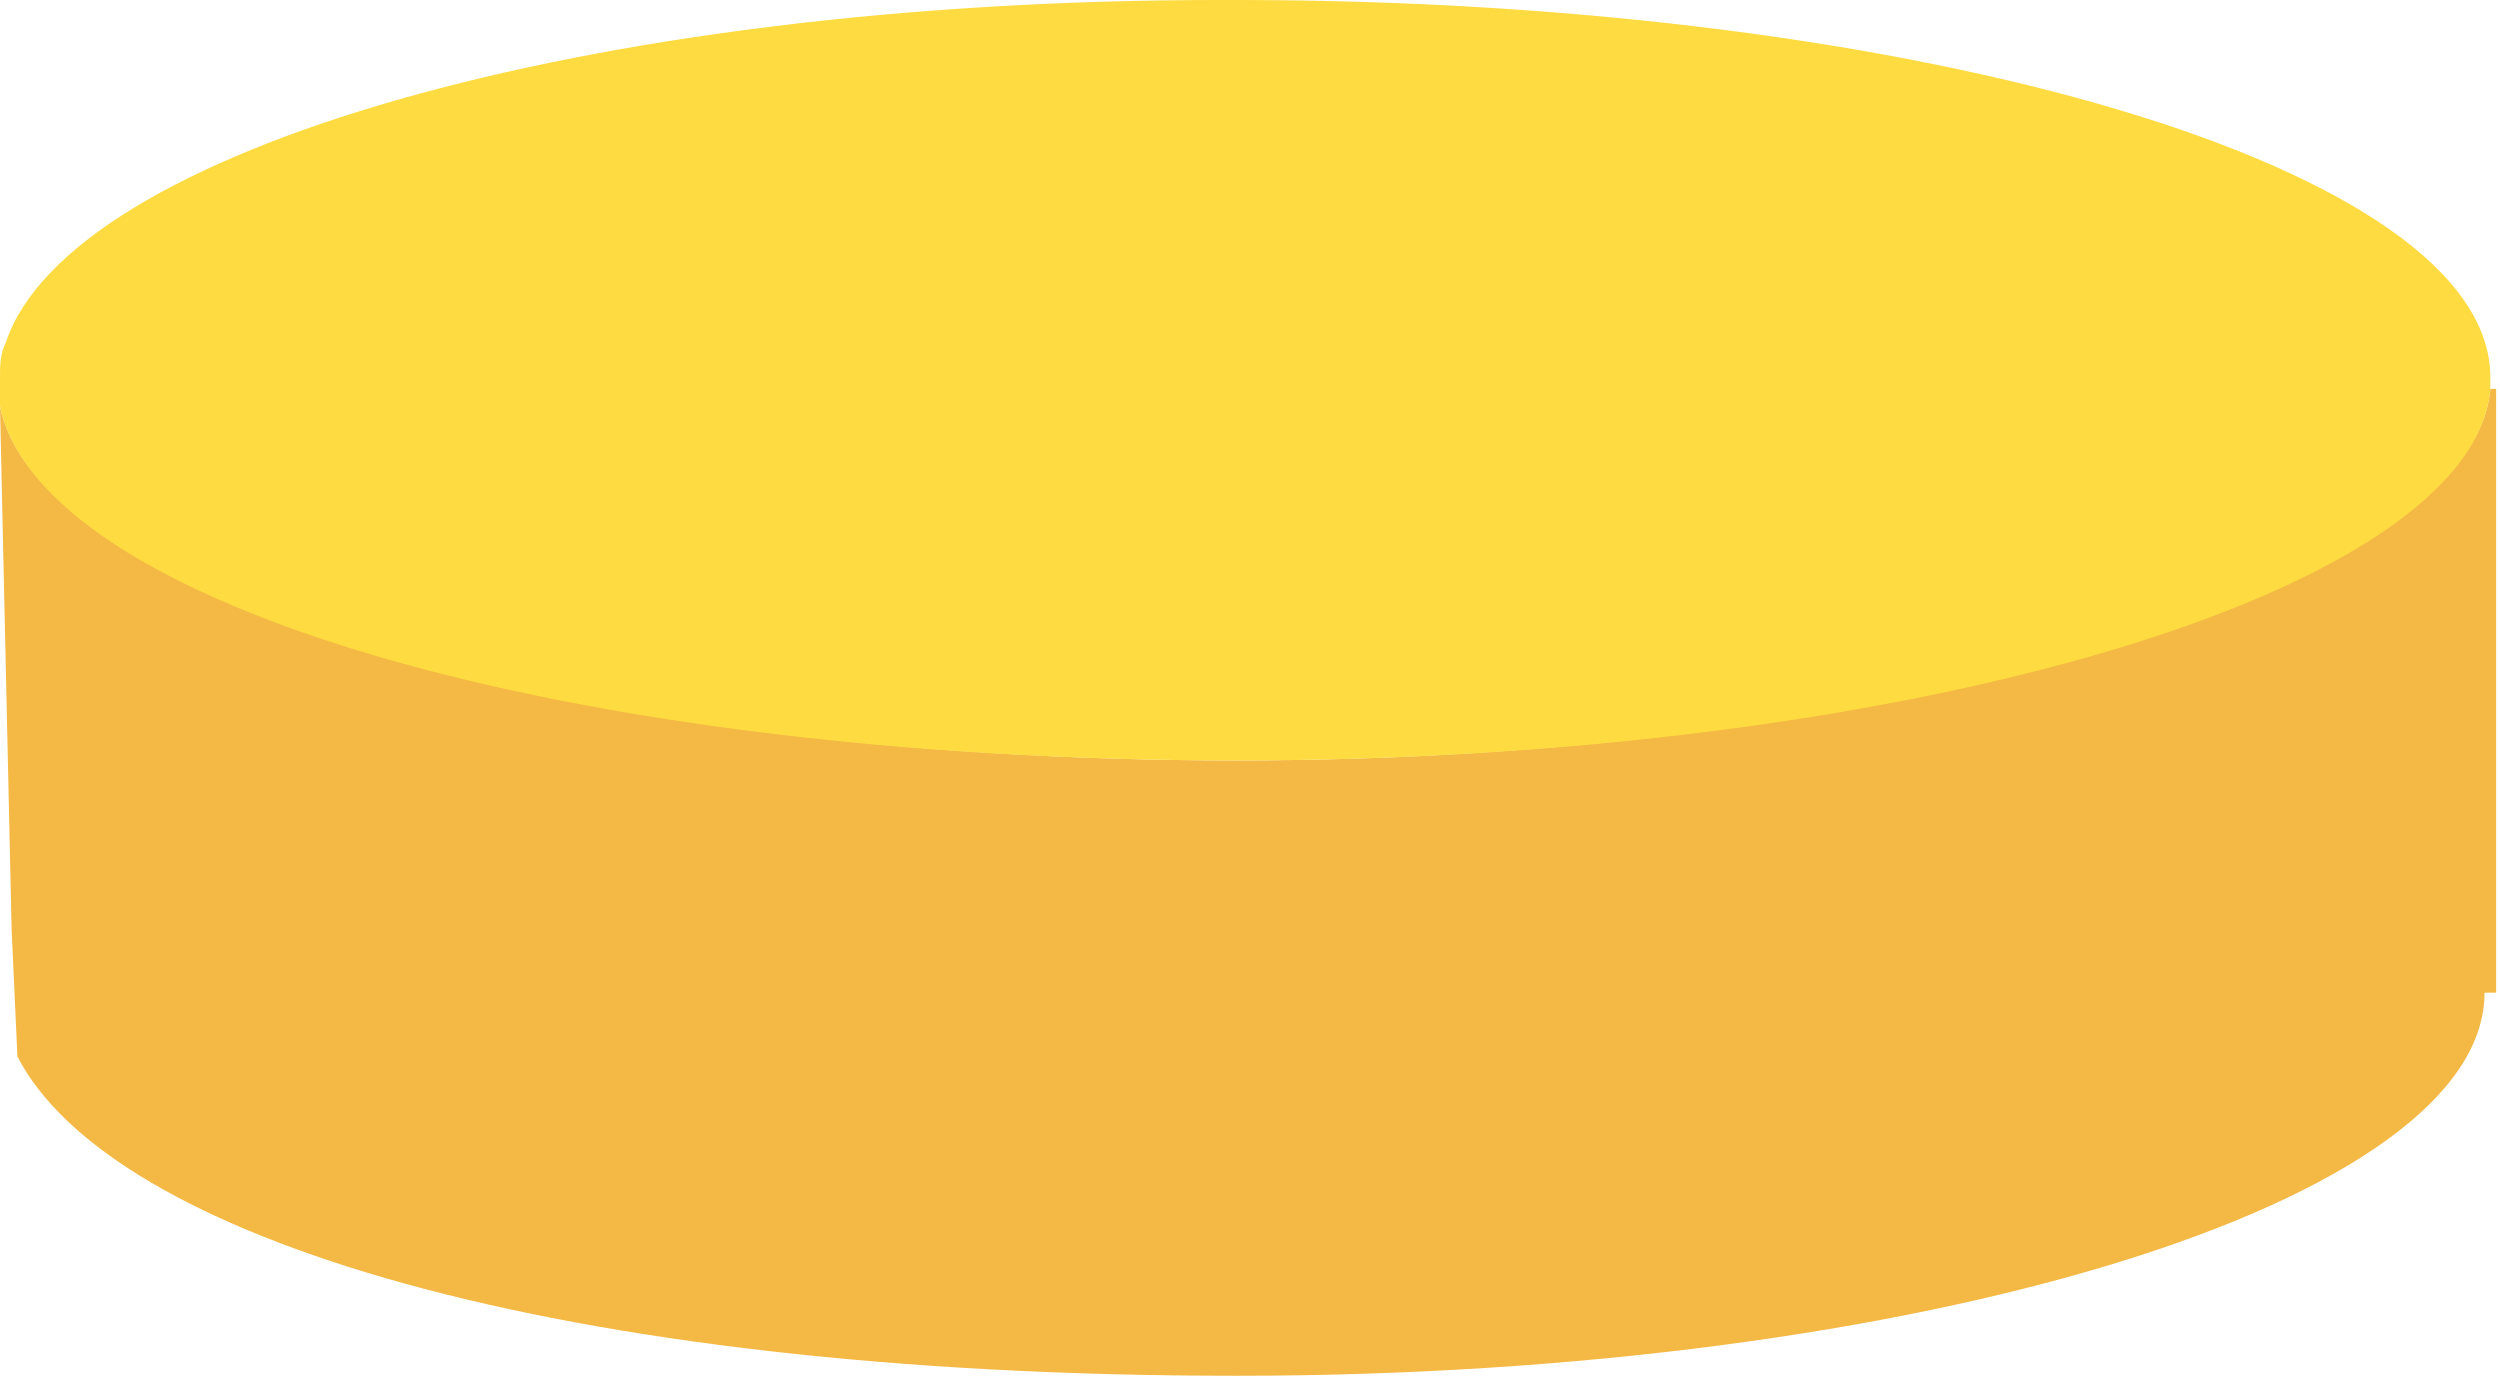 <svg width="225" height="124" viewBox="0 0 225 124" fill="none" xmlns="http://www.w3.org/2000/svg">
<path d="M1.567 95.085L1.045 83.591L0 36.571C3.657 54.334 52.245 68.44 111.282 68.44C170.319 68.44 222.564 53.289 224.131 35.003H224.653V89.338H223.608C223.608 108.146 172.93 123.82 111.281 123.82C49.633 123.819 9.927 111.281 1.567 95.085Z" fill="#F4B844"/>
<path d="M224.131 33.958V35.003C222.564 53.289 171.886 68.44 111.282 68.44C50.678 68.44 3.657 54.334 0 36.571V33.959C0 32.914 3.15905e-06 31.869 0.522 30.824C6.269 13.583 52.767 4.94989e-08 109.714 4.94989e-08H111.281C172.931 -0.001 224.131 15.15 224.131 33.958Z" fill="#FEDB41"/>
</svg>
